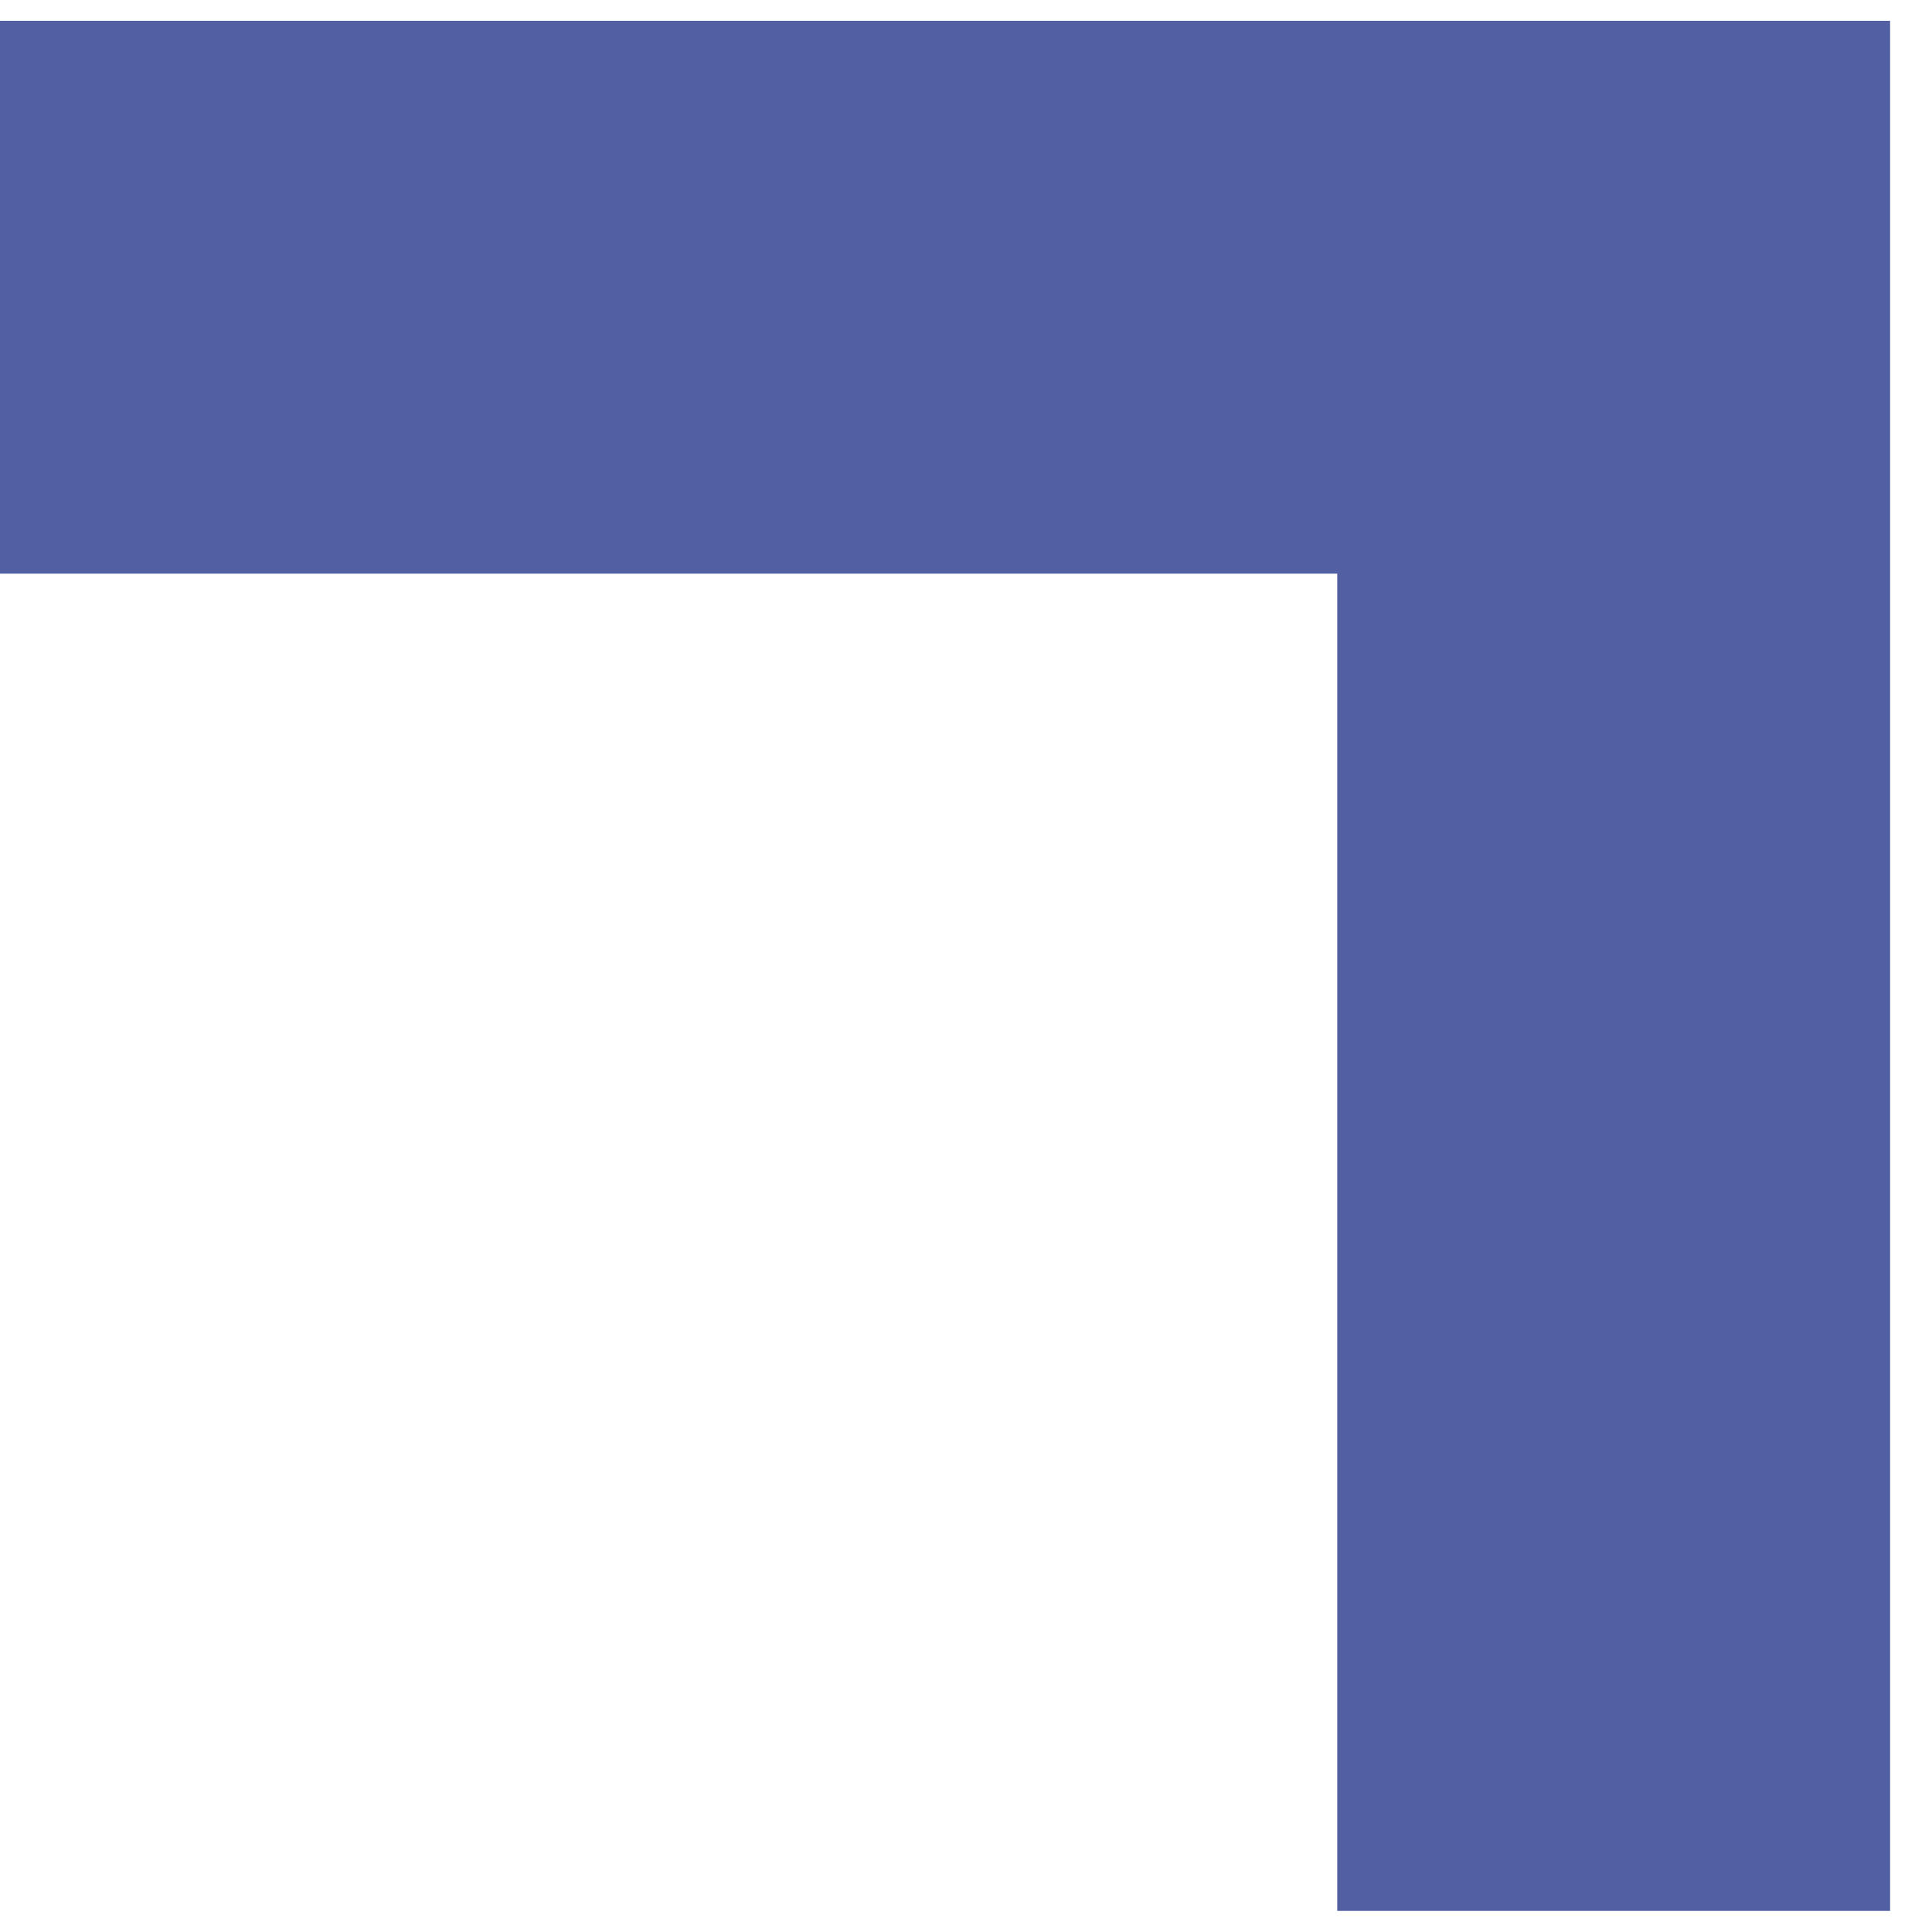 <svg preserveAspectRatio="none" width="100%" height="100%" overflow="visible" style="display: block;" viewBox="0 0 26 26" fill="none" xmlns="http://www.w3.org/2000/svg">
<path id="Vector" d="M21.716 25.716V4H0" stroke="#525FA3" stroke-width="7.44" stroke-miterlimit="10"/>
</svg>
